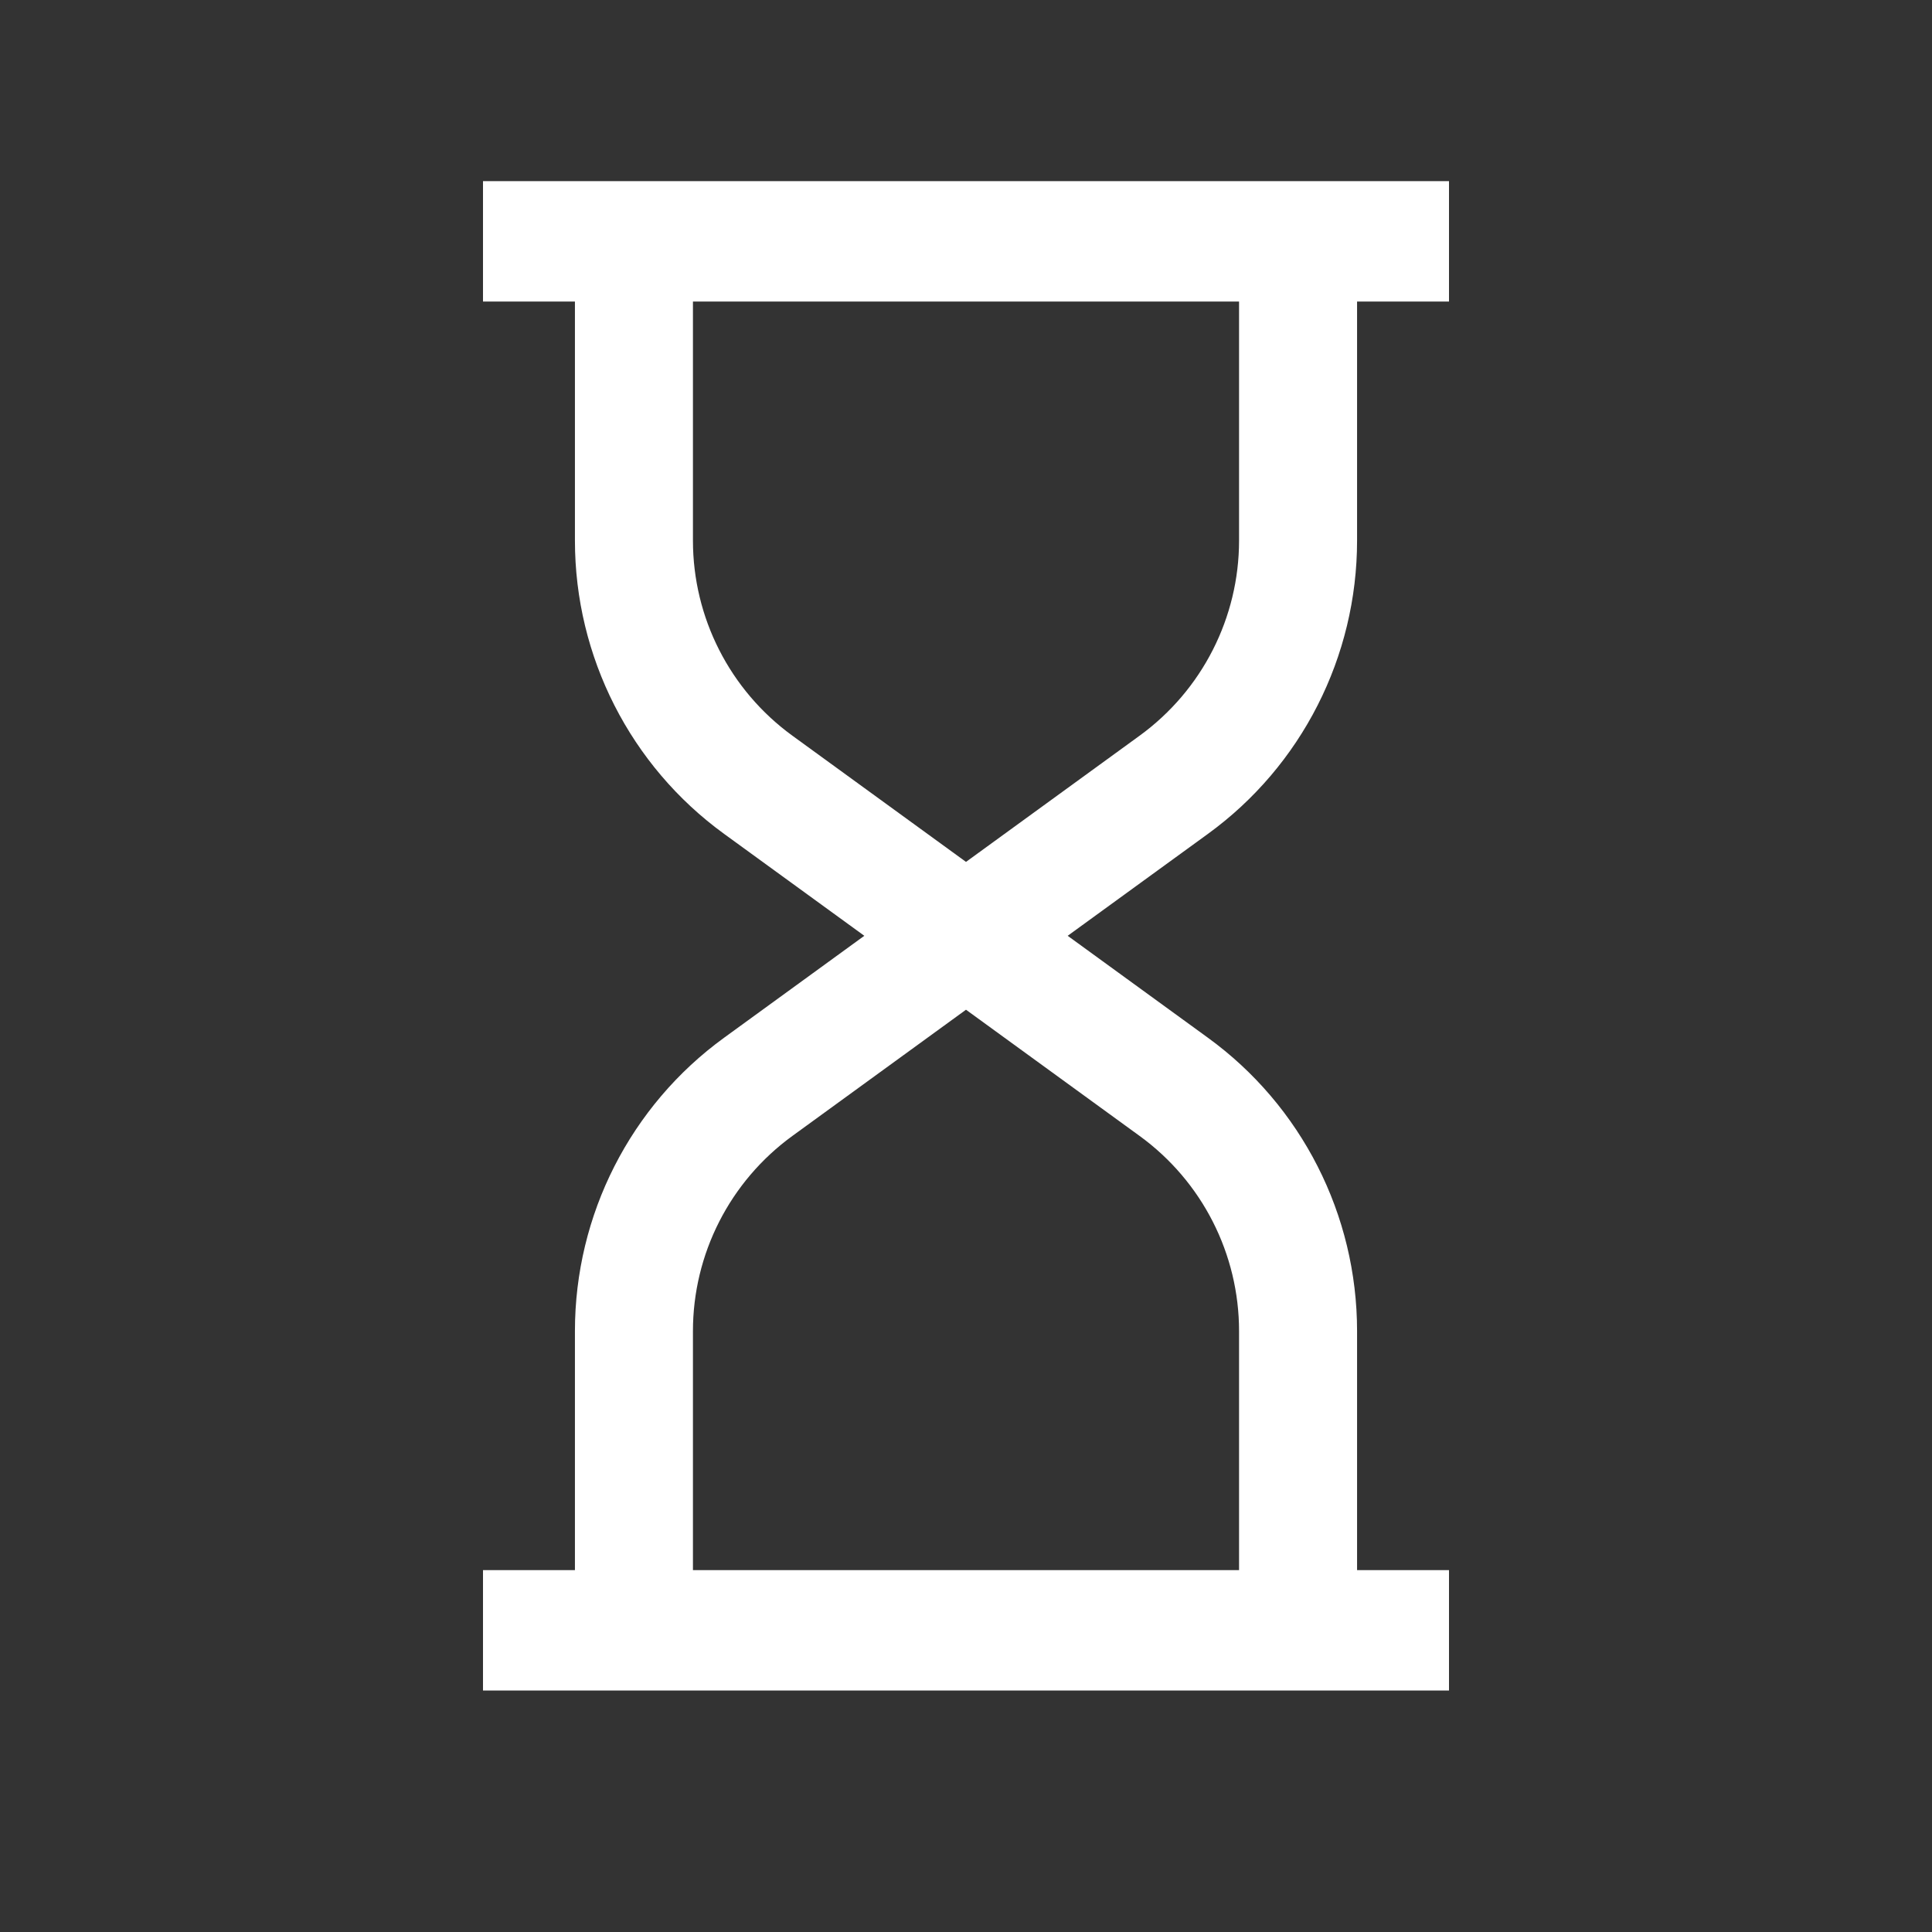 <svg width="60" height="60" viewBox="0 0 60 60" fill="none" xmlns="http://www.w3.org/2000/svg">
<rect x="0" y="0" width="60" height="60" fill="#333333" stroke="none"/>
<path fill-rule="evenodd" clip-rule="evenodd" d="M21.52 16.788V9.364H38.48V16.788C38.48 19.176 37.338 21.434 35.387 22.851L30 26.767L24.613 22.851C22.661 21.434 21.52 19.176 21.52 16.788ZM42.145 9.364V16.788C42.145 20.401 40.418 23.787 37.513 25.897L33.158 29.062L37.513 32.228C40.418 34.337 42.145 37.724 42.145 41.337V48.761H45V52.5H15V48.761H17.855V41.337C17.855 37.724 19.582 34.338 22.487 32.228L26.842 29.062L22.488 25.897C19.583 23.788 17.855 20.401 17.855 16.788V9.364H15V5.625H19.688H42.145H45V9.364H42.145ZM30 31.358L24.613 35.274C22.662 36.691 21.52 38.949 21.52 41.337V48.761H38.48V41.337C38.48 38.949 37.339 36.691 35.388 35.275L30 31.358Z" fill="white"/>
</svg>
